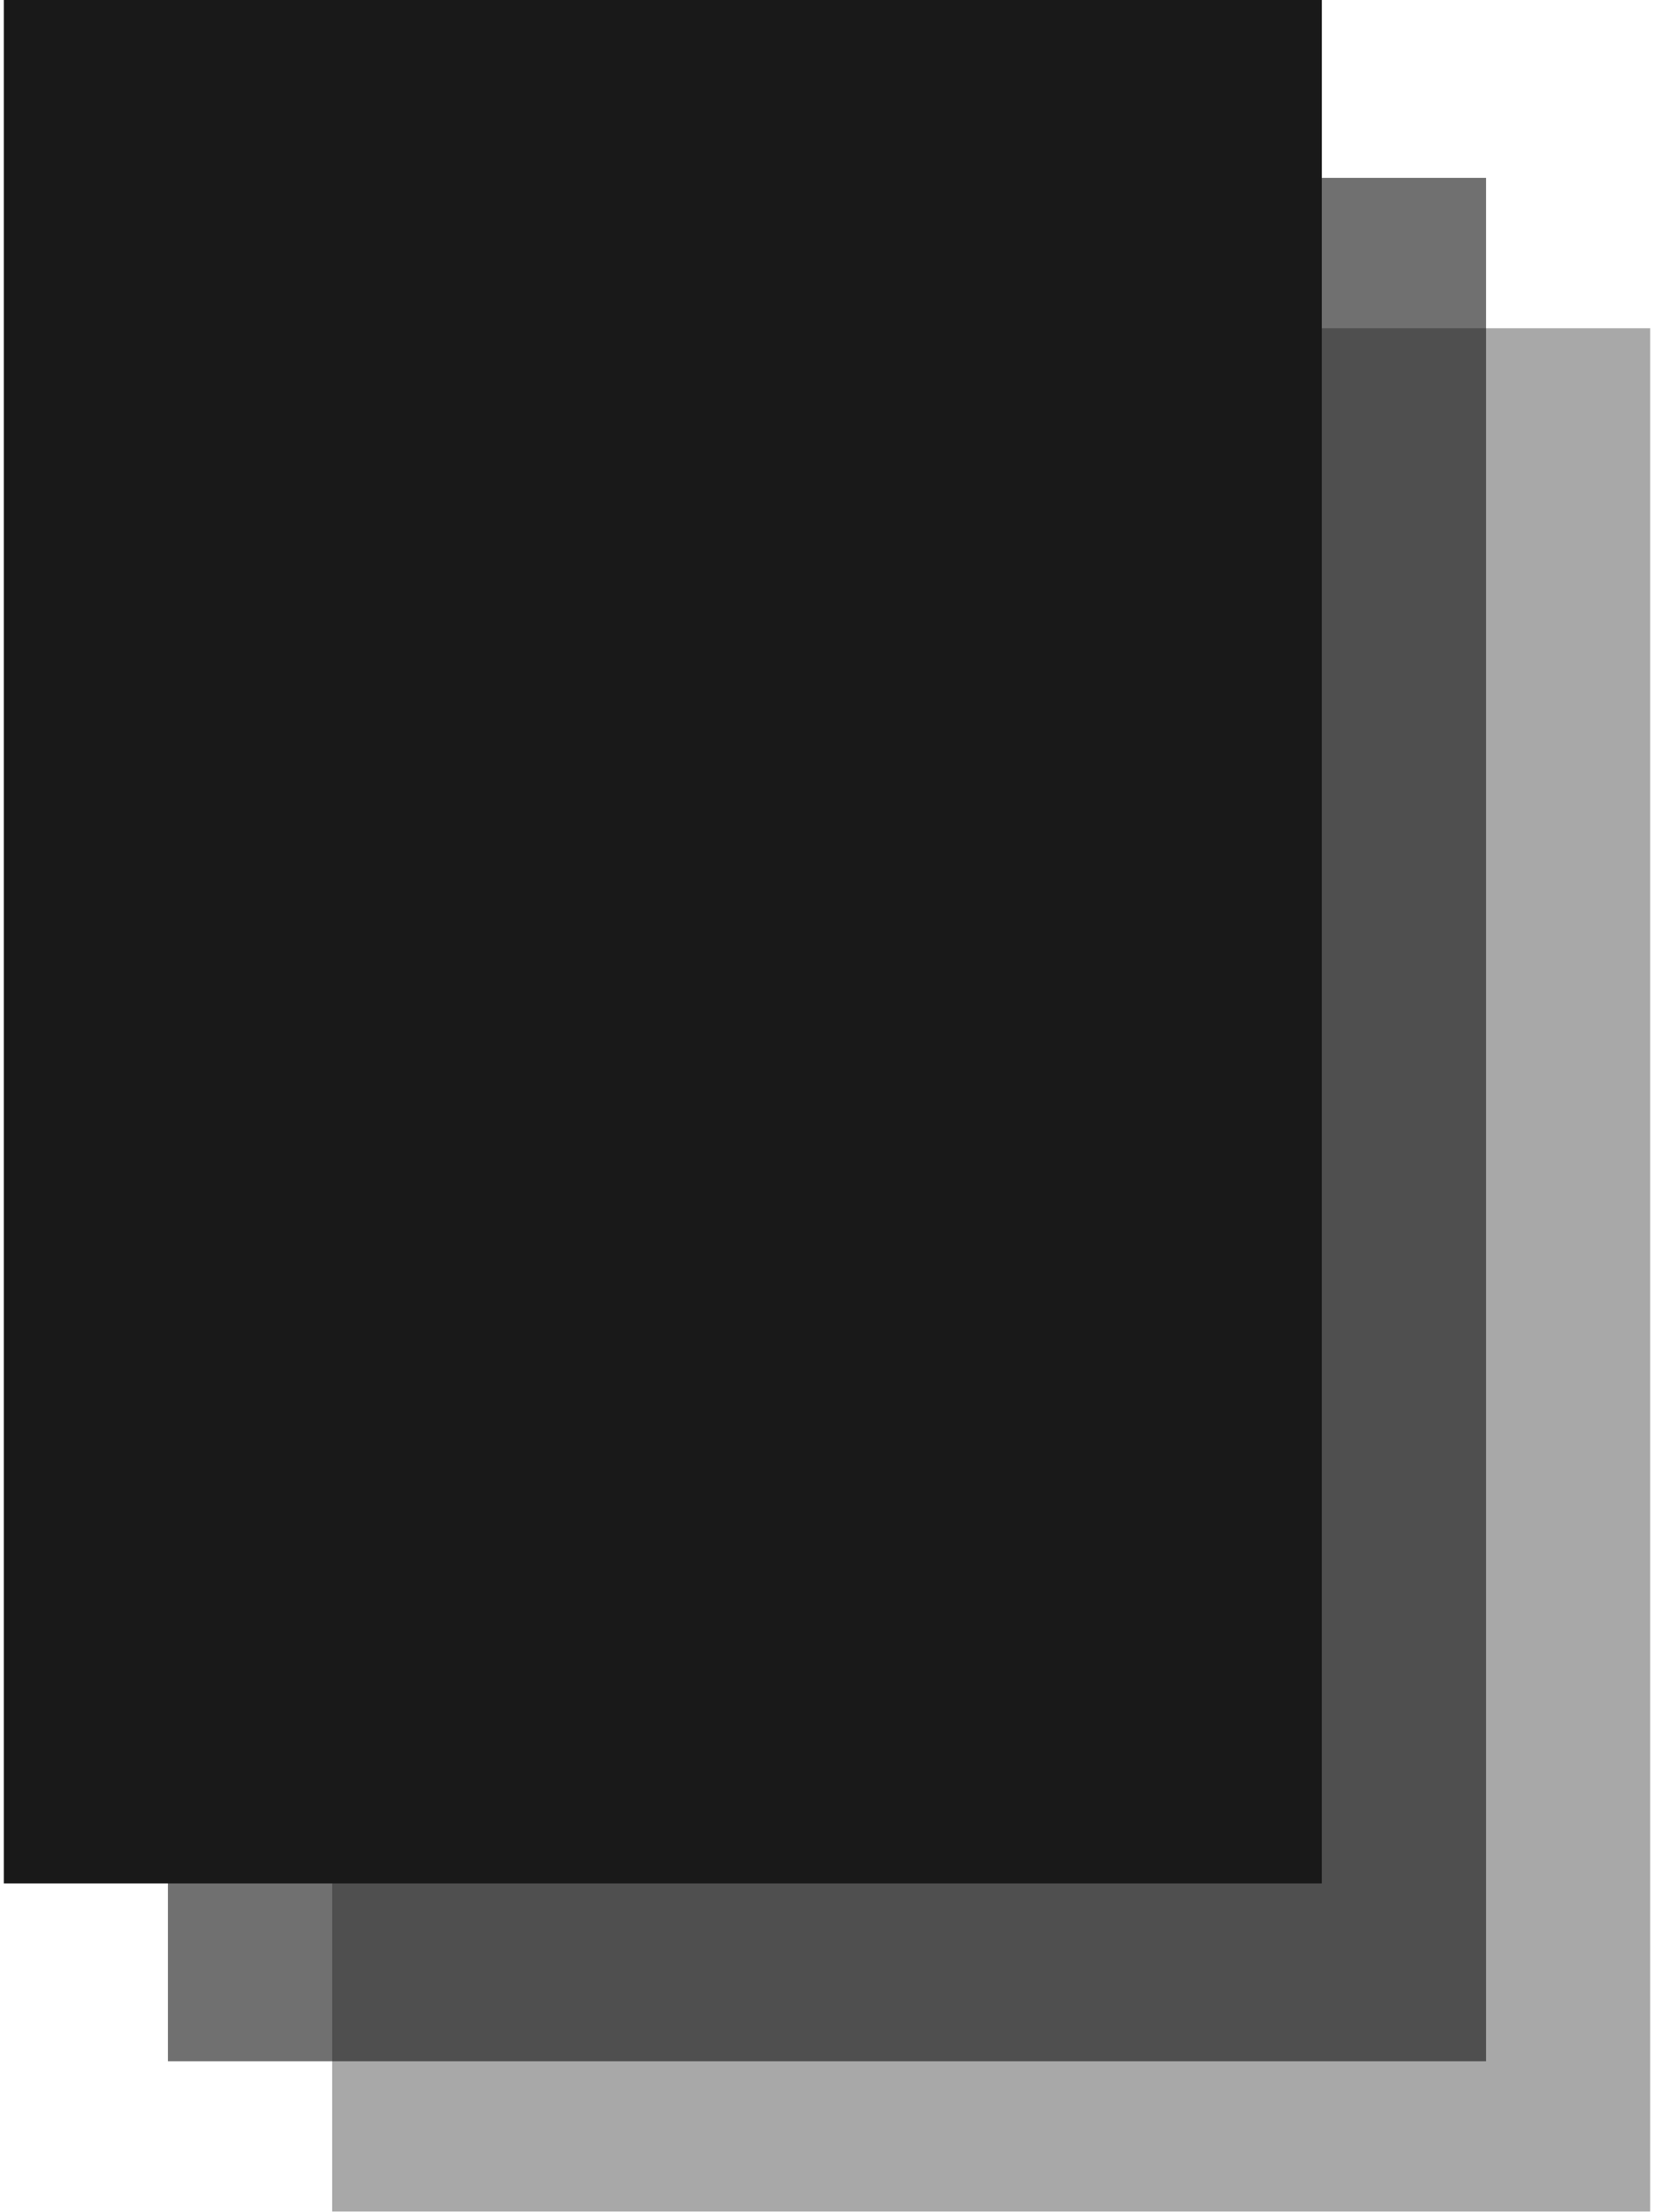 <svg width="163" height="218" viewBox="0 0 163 218" fill="none" xmlns="http://www.w3.org/2000/svg">
<g opacity="0.9">
<path d="M130.267 0H0.375V185.642H130.267V0Z" fill="black"/>
<path opacity="0.62" d="M146.446 17.528H16.553V203.17H146.446V17.528Z" fill="black"/>
<path opacity="0.38" d="M162.626 32.357H32.733V217.999H162.626V32.357Z" fill="black"/>
</g>
</svg>
